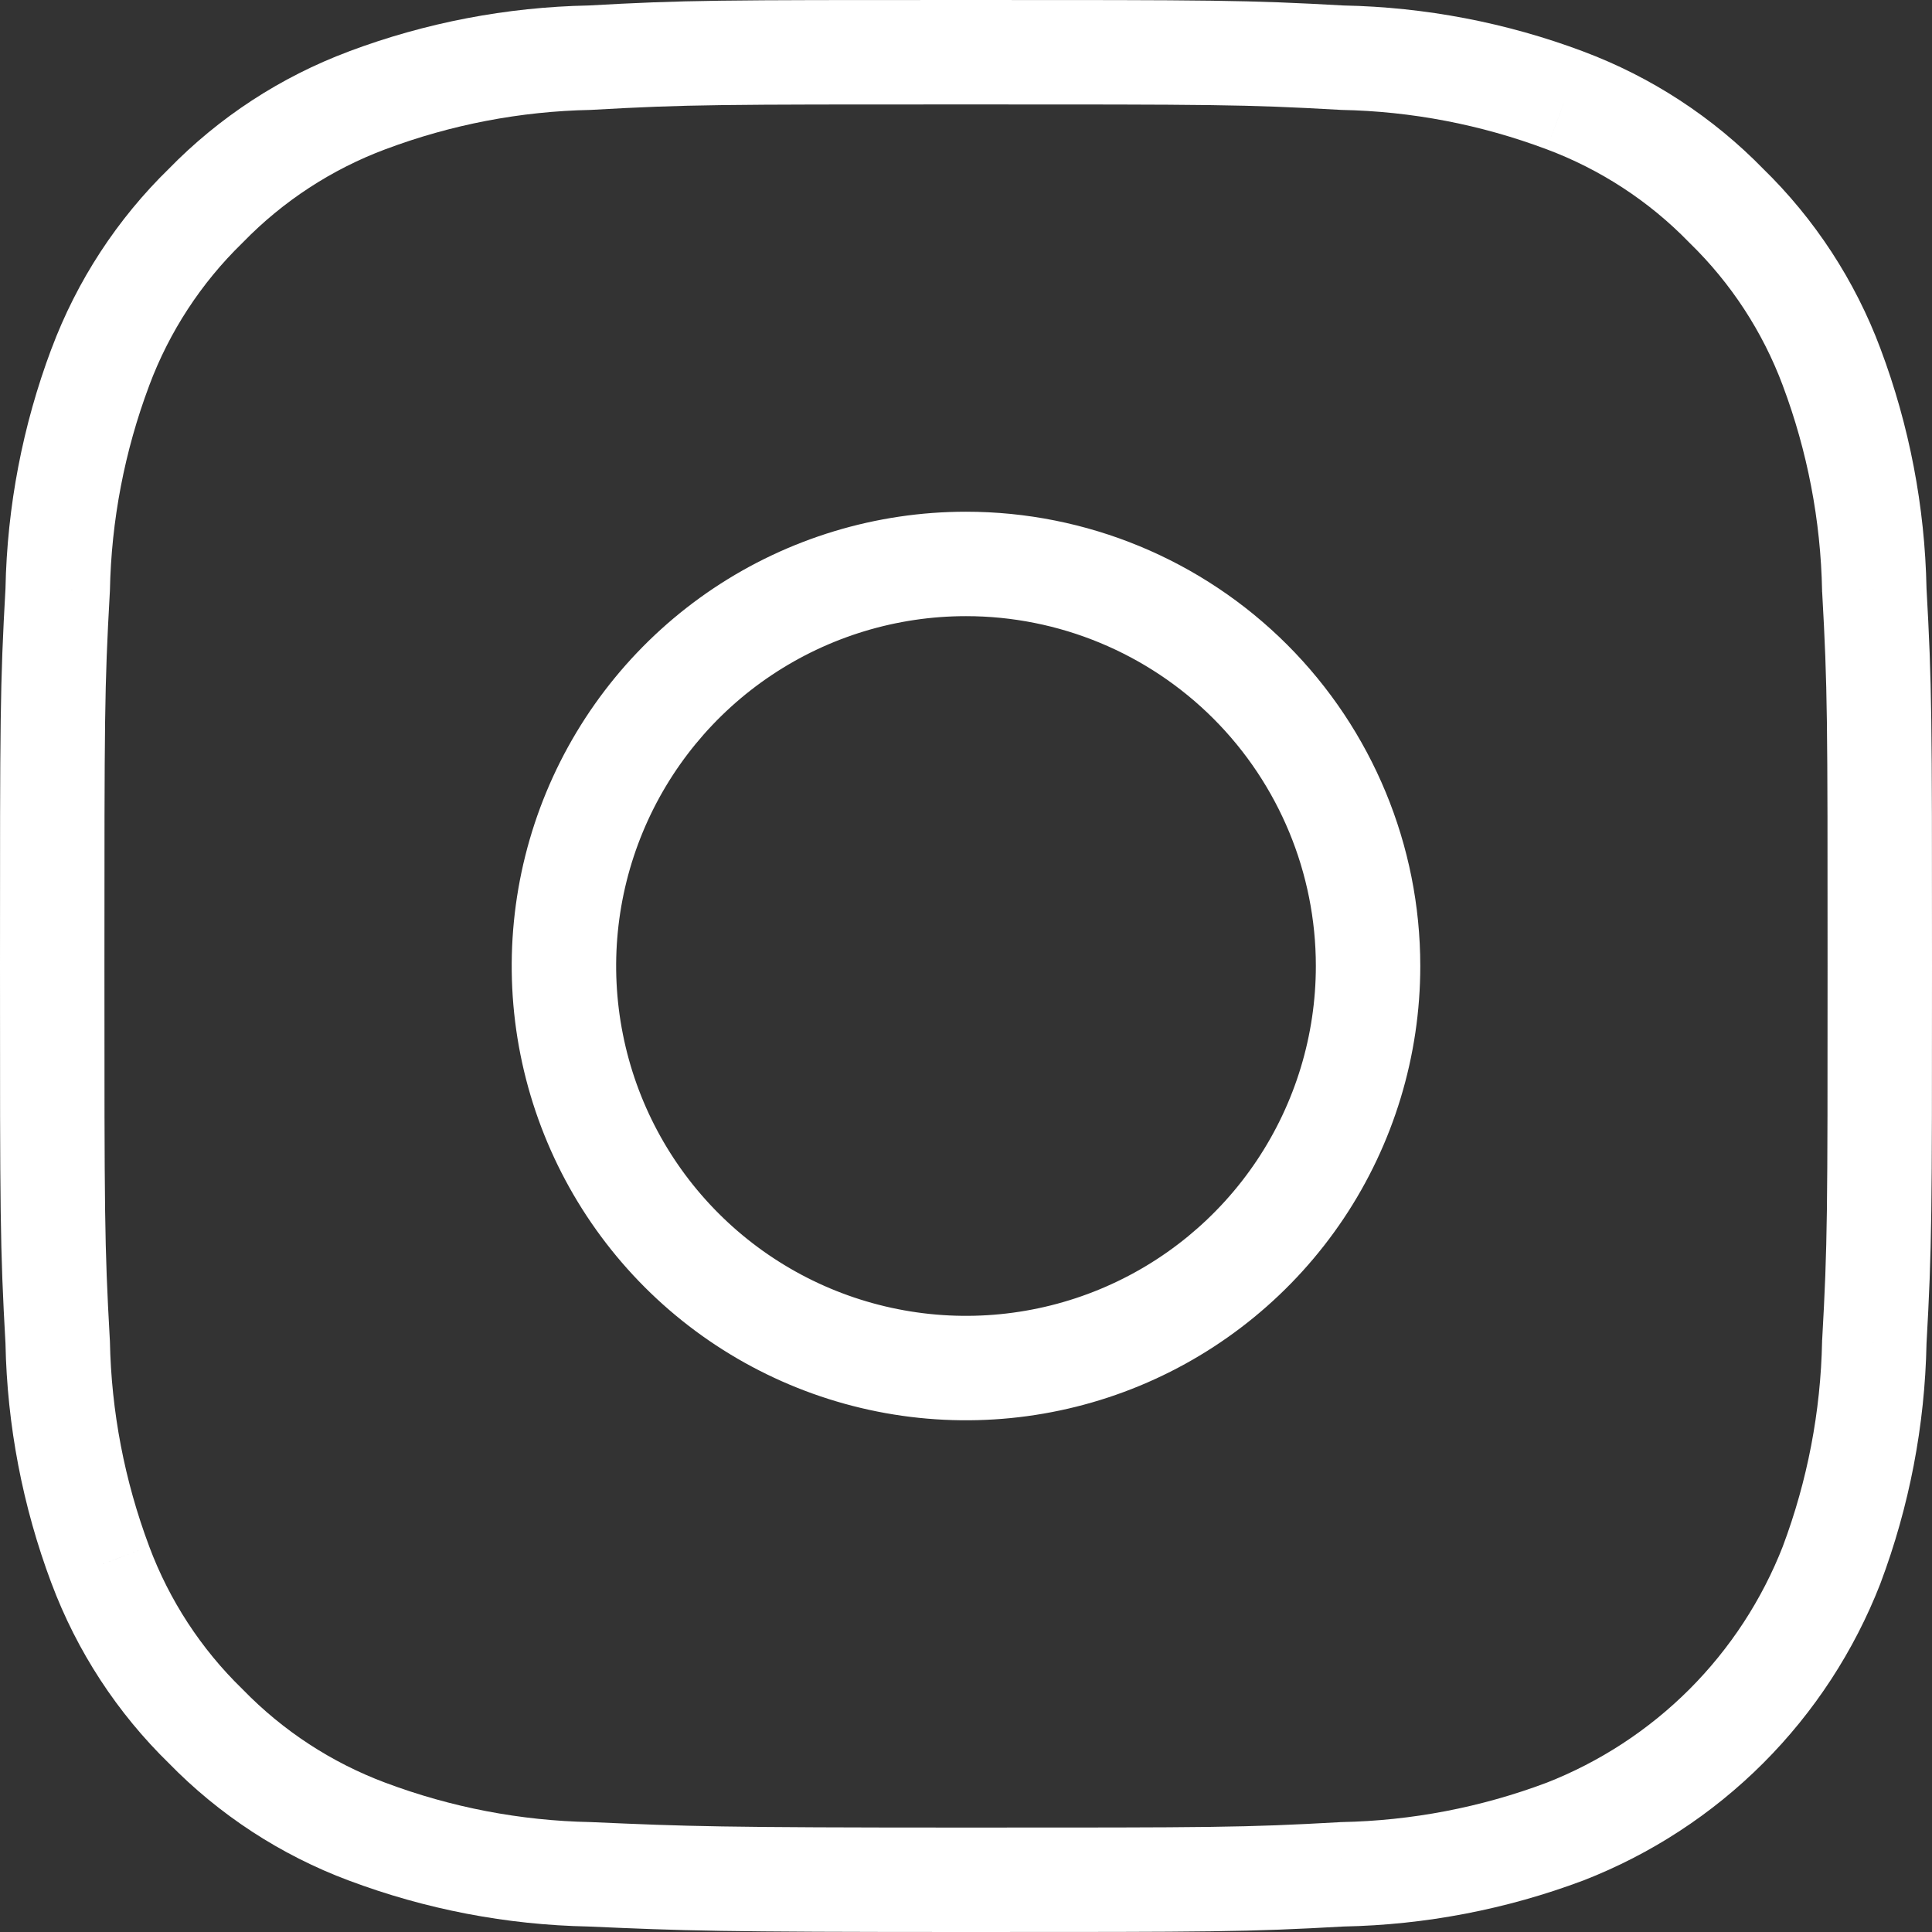 <svg width="37" height="37" viewBox="0 0 37 37" fill="none" xmlns="http://www.w3.org/2000/svg">
<rect x="0" y="0" width="37" height="37" fill="#333333" stroke="none"/>
<path d="M11.29 1.105L11.31 2.105L11.328 2.104L11.346 2.103L11.29 1.105ZM25.71 1.105L25.654 2.103L25.672 2.104L25.69 2.105L25.71 1.105ZM29.968 1.922L29.617 2.858L29.618 2.858L29.968 1.922ZM33.06 3.94L32.343 4.637L32.353 4.647L32.363 4.657L33.06 3.94ZM35.078 7.032L34.142 7.382L34.142 7.383L35.078 7.032ZM35.895 11.29L34.895 11.31L34.895 11.328L34.897 11.346L35.895 11.29ZM35.895 25.71L34.897 25.654L34.895 25.672L34.895 25.69L35.895 25.71ZM35.078 29.968L36.01 30.331L36.014 30.32L35.078 29.968ZM33.06 33.06L33.767 33.767L33.767 33.767L33.06 33.06ZM29.968 35.078L30.32 36.015L30.331 36.01L29.968 35.078ZM25.71 35.895L25.69 34.895L25.672 34.895L25.654 34.897L25.71 35.895ZM11.29 35.895L11.334 34.896L11.322 34.895L11.31 34.895L11.29 35.895ZM7.032 35.078L7.383 34.142L7.382 34.142L7.032 35.078ZM3.94 33.06L4.657 32.363L4.647 32.353L4.637 32.343L3.94 33.06ZM1.922 29.968L2.858 29.618L2.858 29.617L1.922 29.968ZM1.105 25.71L2.105 25.69L2.104 25.672L2.103 25.654L1.105 25.71ZM1.105 11.29L2.103 11.346L2.104 11.328L2.105 11.31L1.105 11.29ZM1.922 7.032L2.858 7.383L2.858 7.382L1.922 7.032ZM3.94 3.94L4.637 4.657L4.647 4.647L4.657 4.637L3.94 3.94ZM7.032 1.922L7.382 2.858L7.383 2.858L7.032 1.922ZM14.222 12.098L14.778 12.929L14.222 12.098ZM23.945 13.055L24.652 12.348H24.652L23.945 13.055ZM21.447 25.614L21.064 24.69H21.064L21.447 25.614ZM16.998 26.052L17.193 25.071L16.998 26.052ZM10.948 20.002L9.967 20.197L10.948 20.002ZM11.386 15.553L12.31 15.936V15.936L11.386 15.553ZM18.5 0C13.758 0 13.134 -0 11.234 0.107L11.346 2.103C13.18 2 13.746 2 18.5 2V0ZM25.766 0.107C23.866 -0 23.242 0 18.5 0V2C23.254 2 23.82 2 25.654 2.103L25.766 0.107ZM30.32 0.985C28.851 0.434 27.299 0.136 25.73 0.105L25.69 2.105C27.032 2.131 28.36 2.386 29.617 2.858L30.32 0.985ZM33.777 3.243C32.805 2.244 31.624 1.473 30.319 0.985L29.618 2.858C30.647 3.243 31.578 3.85 32.343 4.637L33.777 3.243ZM36.015 6.682C35.527 5.376 34.756 4.195 33.757 3.223L32.363 4.657C33.15 5.423 33.757 6.353 34.142 7.382L36.015 6.682ZM36.895 11.27C36.864 9.701 36.566 8.149 36.014 6.68L34.142 7.383C34.614 8.64 34.869 9.968 34.895 11.31L36.895 11.27ZM37 18.5C37 13.758 37 13.134 36.893 11.234L34.897 11.346C35 13.18 35 13.746 35 18.5H37ZM36.893 25.766C37 23.866 37 23.242 37 18.5H35C35 23.254 35 23.82 34.897 25.654L36.893 25.766ZM36.014 30.32C36.566 28.851 36.864 27.299 36.895 25.73L34.895 25.69C34.869 27.032 34.614 28.36 34.142 29.617L36.014 30.32ZM33.767 33.767C34.745 32.789 35.508 31.619 36.01 30.331L34.147 29.605C33.745 30.636 33.134 31.571 32.353 32.353L33.767 33.767ZM30.331 36.01C31.619 35.508 32.789 34.745 33.767 33.767L32.353 32.353C31.571 33.134 30.636 33.745 29.605 34.147L30.331 36.01ZM25.73 36.895C27.299 36.864 28.851 36.566 30.32 36.014L29.617 34.142C28.36 34.614 27.032 34.869 25.69 34.895L25.73 36.895ZM18.5 37C23.242 37 23.866 37 25.766 36.893L25.654 34.897C23.82 35 23.254 35 18.5 35V37ZM11.246 36.894C13.134 36.977 13.745 37 18.5 37V35C13.758 35 13.18 34.977 11.334 34.896L11.246 36.894ZM6.68 36.014C8.149 36.566 9.701 36.864 11.27 36.895L11.31 34.895C9.968 34.869 8.64 34.614 7.383 34.142L6.68 36.014ZM3.223 33.757C4.195 34.756 5.376 35.527 6.682 36.015L7.382 34.142C6.353 33.757 5.423 33.15 4.657 32.363L3.223 33.757ZM0.985 30.319C1.473 31.624 2.244 32.805 3.243 33.777L4.637 32.343C3.85 31.578 3.243 30.647 2.858 29.618L0.985 30.319ZM0.105 25.73C0.136 27.299 0.434 28.851 0.985 30.32L2.858 29.617C2.386 28.36 2.131 27.032 2.105 25.69L0.105 25.73ZM0 18.5C0 23.242 -0 23.866 0.107 25.766L2.103 25.654C2 23.82 2 23.254 2 18.5H0ZM0.107 11.234C-0 13.134 0 13.758 0 18.5H2C2 13.746 2 13.18 2.103 11.346L0.107 11.234ZM0.985 6.68C0.434 8.149 0.136 9.701 0.105 11.27L2.105 11.31C2.131 9.968 2.386 8.64 2.858 7.383L0.985 6.68ZM3.243 3.223C2.244 4.195 1.473 5.376 0.985 6.682L2.858 7.382C3.243 6.353 3.85 5.423 4.637 4.657L3.243 3.223ZM6.682 0.985C5.376 1.473 4.195 2.244 3.223 3.243L4.657 4.637C5.423 3.85 6.353 3.243 7.382 2.858L6.682 0.985ZM11.27 0.105C9.701 0.136 8.149 0.434 6.68 0.985L7.383 2.858C8.64 2.386 9.968 2.131 11.31 2.105L11.27 0.105ZM18.5 9.8C16.779 9.8 15.097 10.31 13.666 11.266L14.778 12.929C15.88 12.193 17.175 11.8 18.5 11.8V9.8ZM24.652 12.348C23.02 10.717 20.807 9.8 18.5 9.8V11.8C20.277 11.8 21.981 12.506 23.238 13.762L24.652 12.348ZM27.2 18.5C27.2 16.193 26.283 13.98 24.652 12.348L23.238 13.762C24.494 15.019 25.2 16.723 25.2 18.5H27.2ZM25.734 23.334C26.69 21.903 27.2 20.221 27.2 18.5H25.2C25.2 19.825 24.807 21.12 24.071 22.222L25.734 23.334ZM21.829 26.538C23.419 25.879 24.778 24.764 25.734 23.334L24.071 22.222C23.335 23.324 22.288 24.183 21.064 24.69L21.829 26.538ZM16.803 27.033C18.49 27.369 20.24 27.196 21.829 26.538L21.064 24.69C19.84 25.197 18.493 25.33 17.193 25.071L16.803 27.033ZM12.348 24.652C13.565 25.869 15.115 26.697 16.803 27.033L17.193 25.071C15.893 24.813 14.699 24.175 13.762 23.238L12.348 24.652ZM9.967 20.197C10.303 21.885 11.132 23.435 12.348 24.652L13.762 23.238C12.825 22.301 12.187 21.107 11.929 19.807L9.967 20.197ZM10.462 15.171C9.804 16.76 9.631 18.51 9.967 20.197L11.929 19.807C11.67 18.507 11.803 17.16 12.31 15.936L10.462 15.171ZM13.666 11.266C12.236 12.222 11.121 13.581 10.462 15.171L12.31 15.936C12.817 14.712 13.676 13.665 14.778 12.929L13.666 11.266Z" fill="white"/>
</svg>
